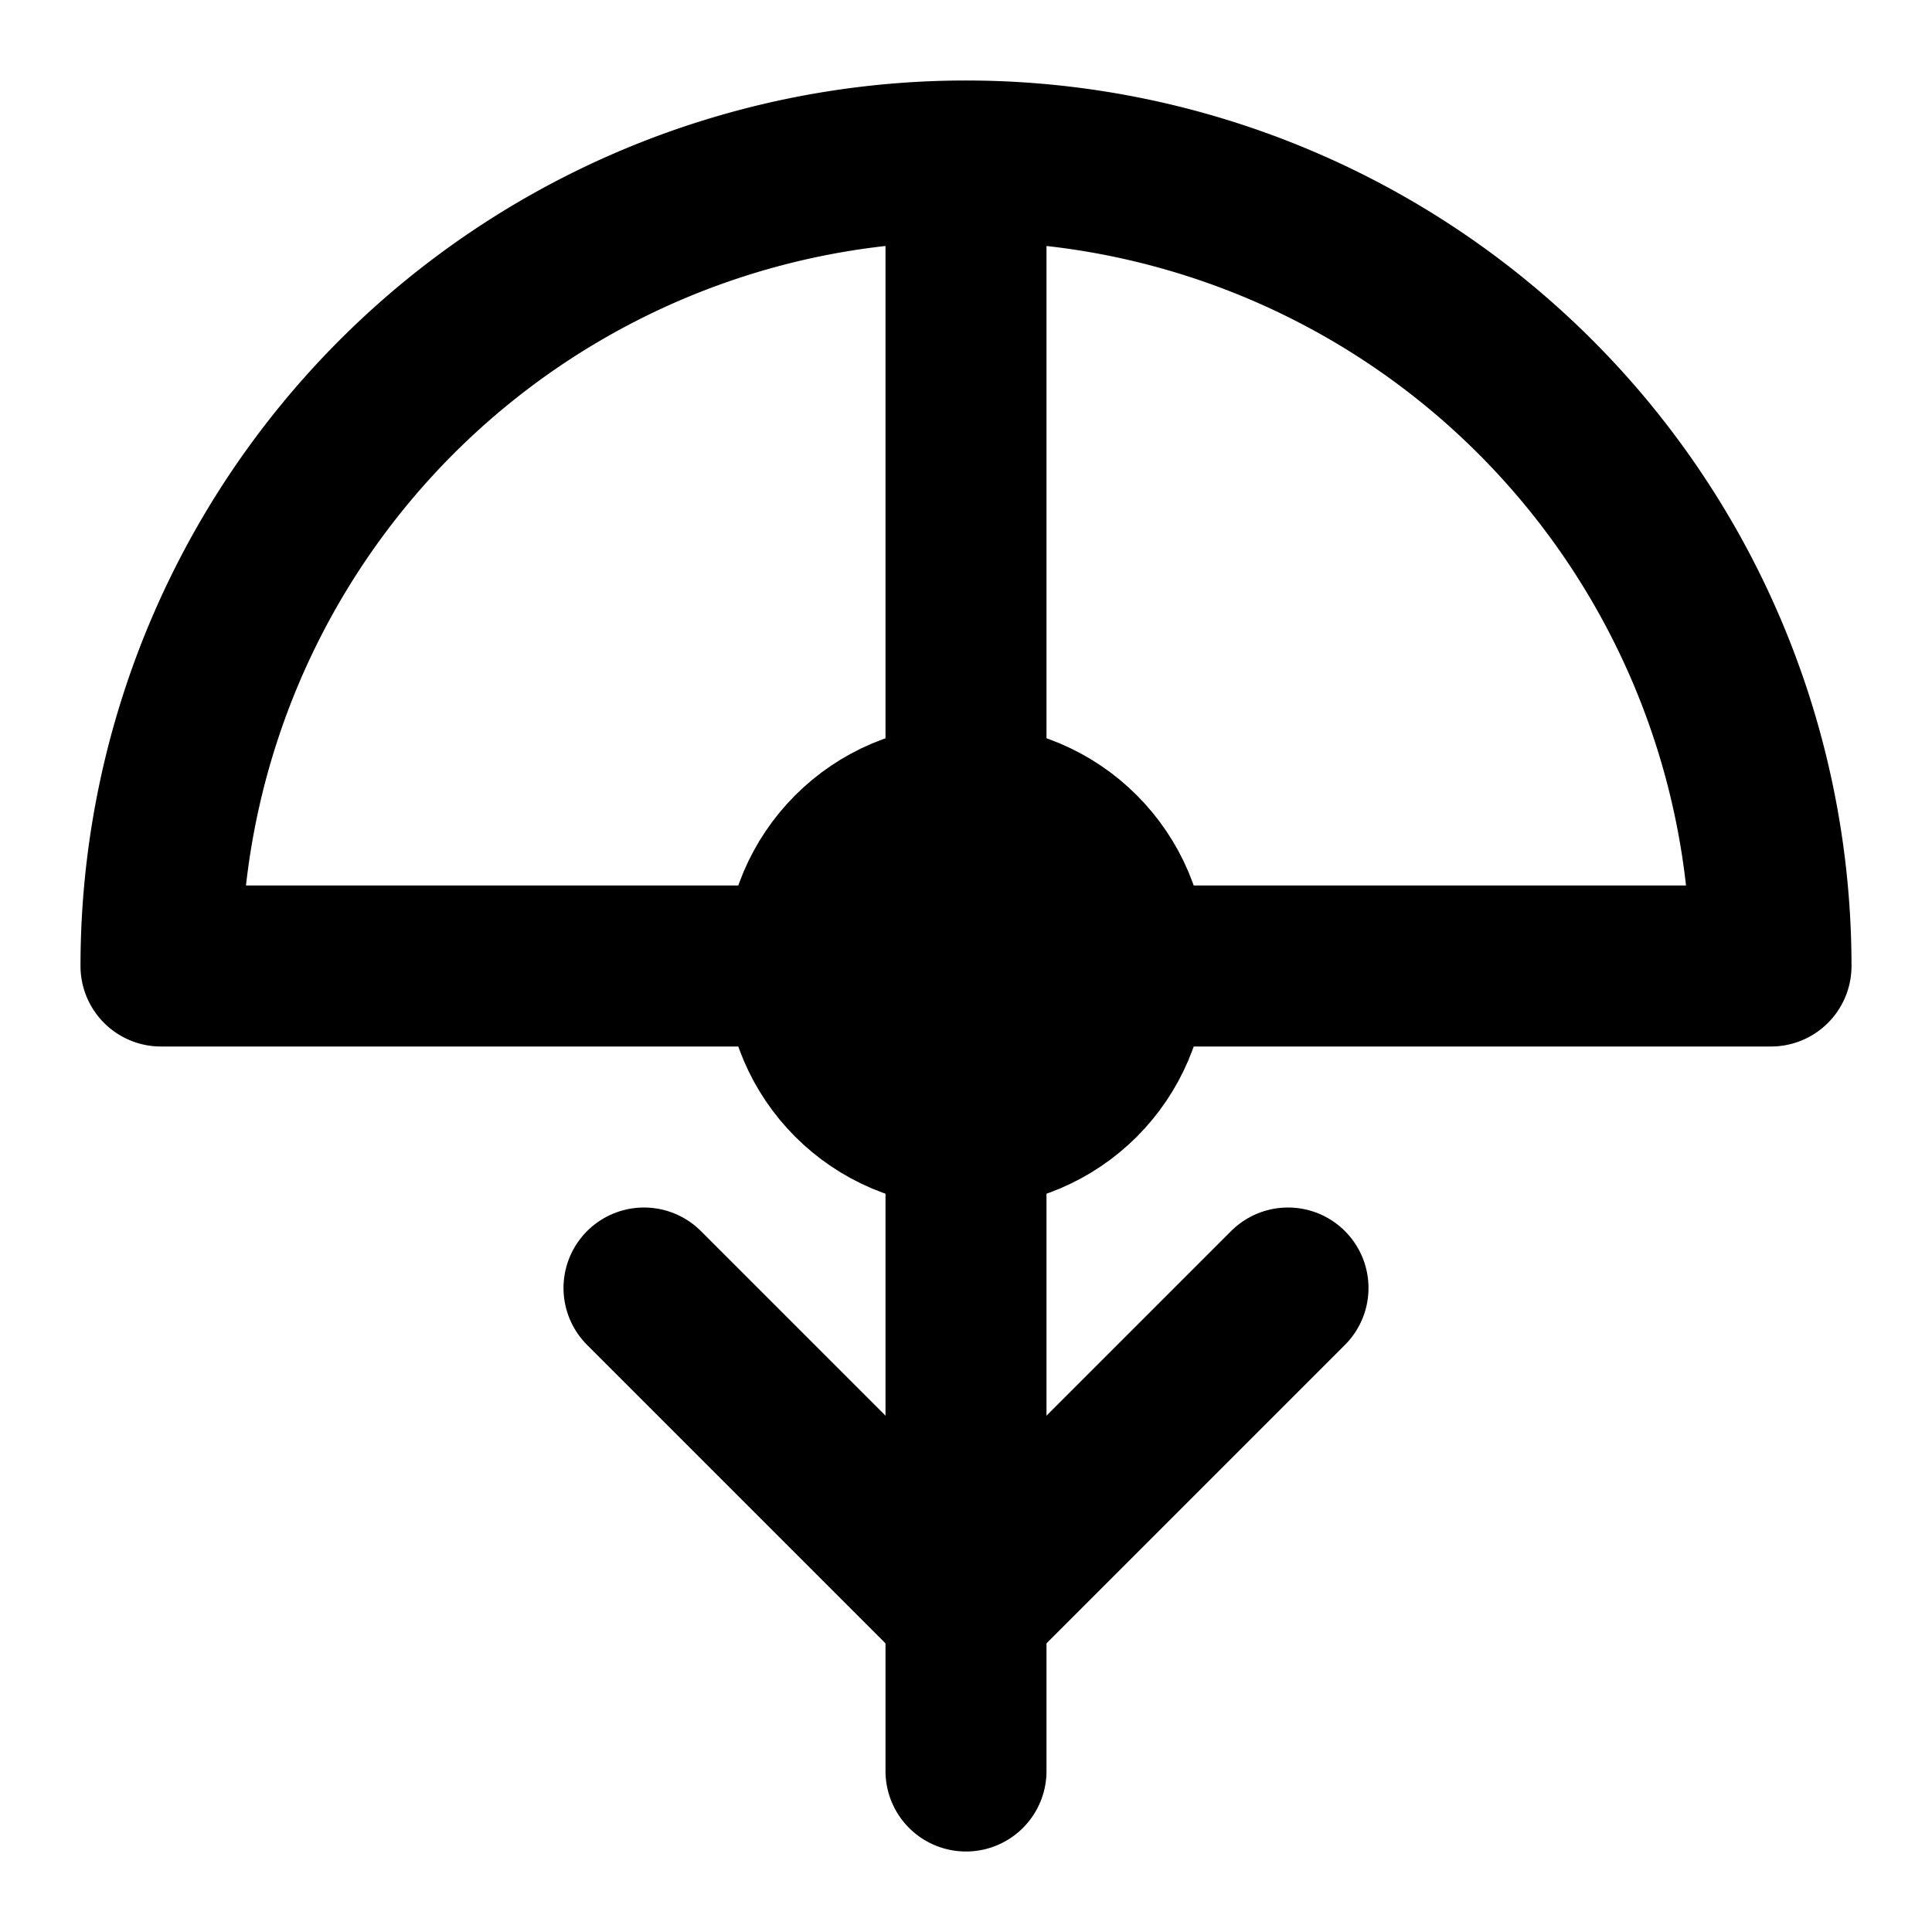 <svg xmlns="http://www.w3.org/2000/svg" viewBox="0 0 24 24" fill="none" stroke="currentColor" stroke-width="2" stroke-linecap="round" stroke-linejoin="round" class="icon icon-surveillance-camera">
  <circle cx="12" cy="12" r="2"></circle>
  <path d="M2 12h20M22 12a10 10 0 00-20 0M12 2v20"></path>
  <path d="M16 16l-4 4-4-4"></path>
</svg>